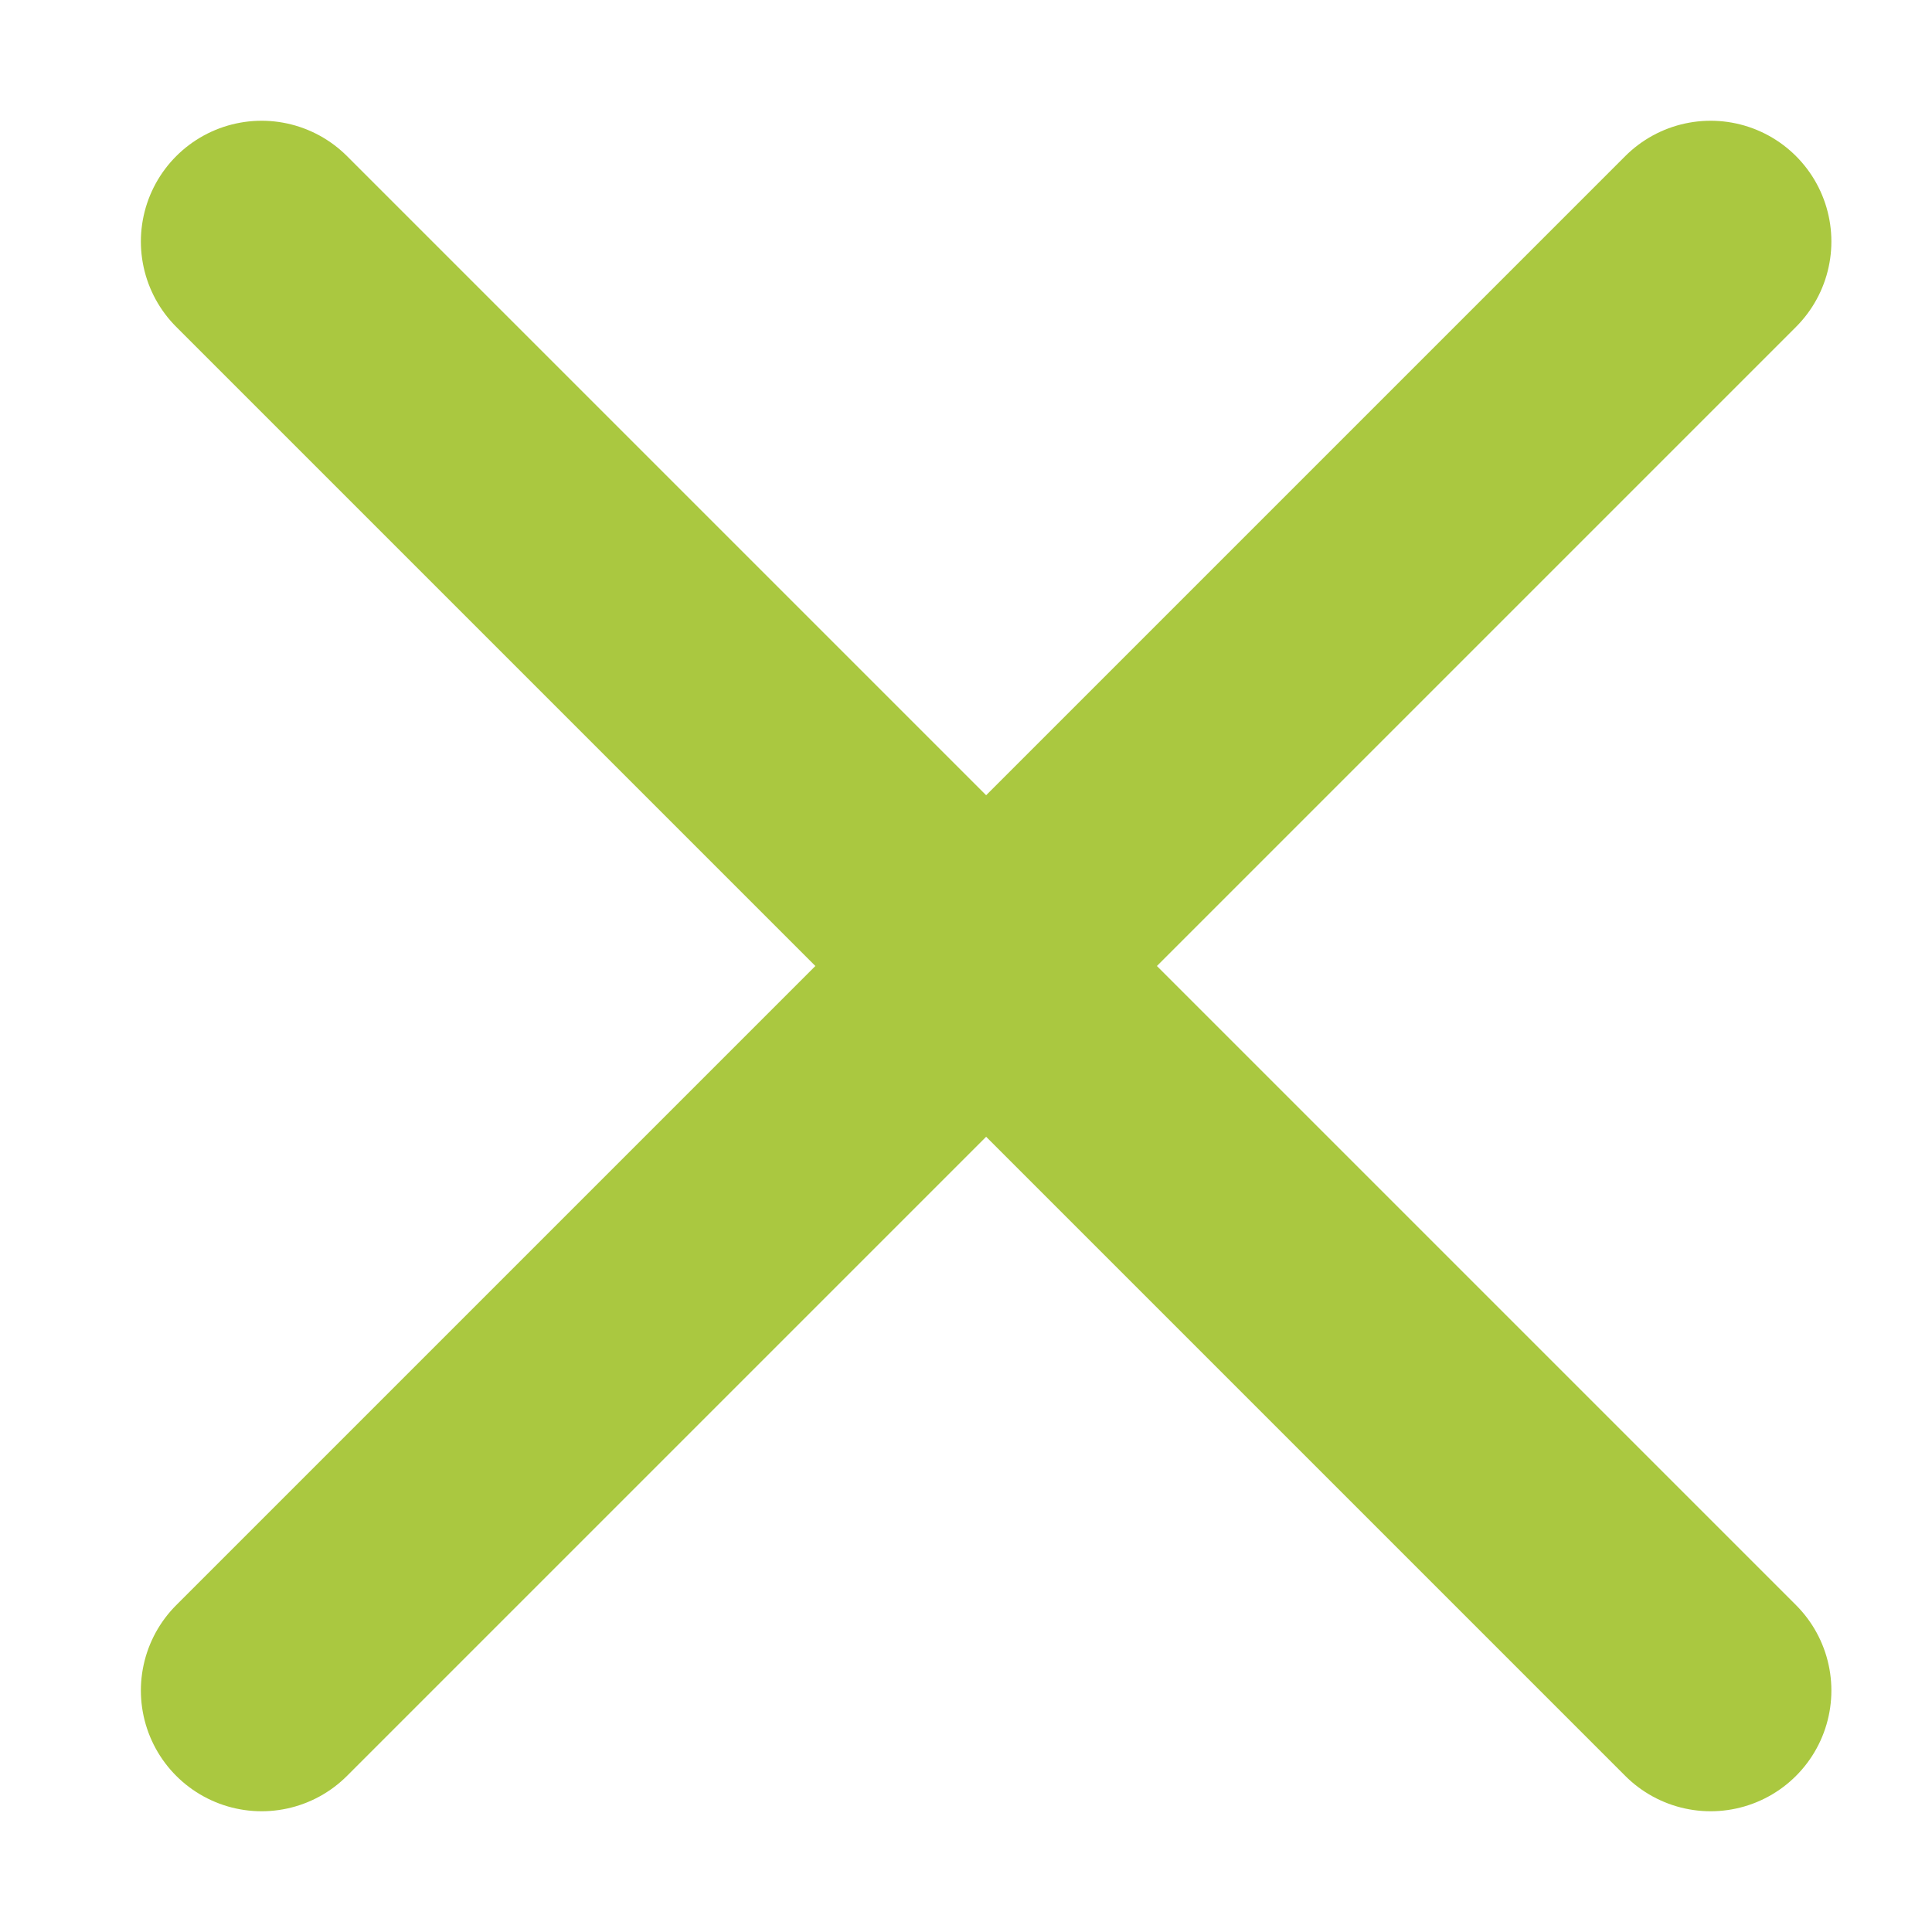 <svg width="12" height="12" viewBox="0 0 12 12" fill="none" xmlns="http://www.w3.org/2000/svg">
<path d="M10.625 1.5L1.625 10.5" stroke="#AAC840" stroke-width="1.5" stroke-linecap="round" stroke-linejoin="round"/>
<path d="M1.625 1.5L10.625 10.5" stroke="#AAC840" stroke-width="1.5" stroke-linecap="round" stroke-linejoin="round"/>
</svg>
